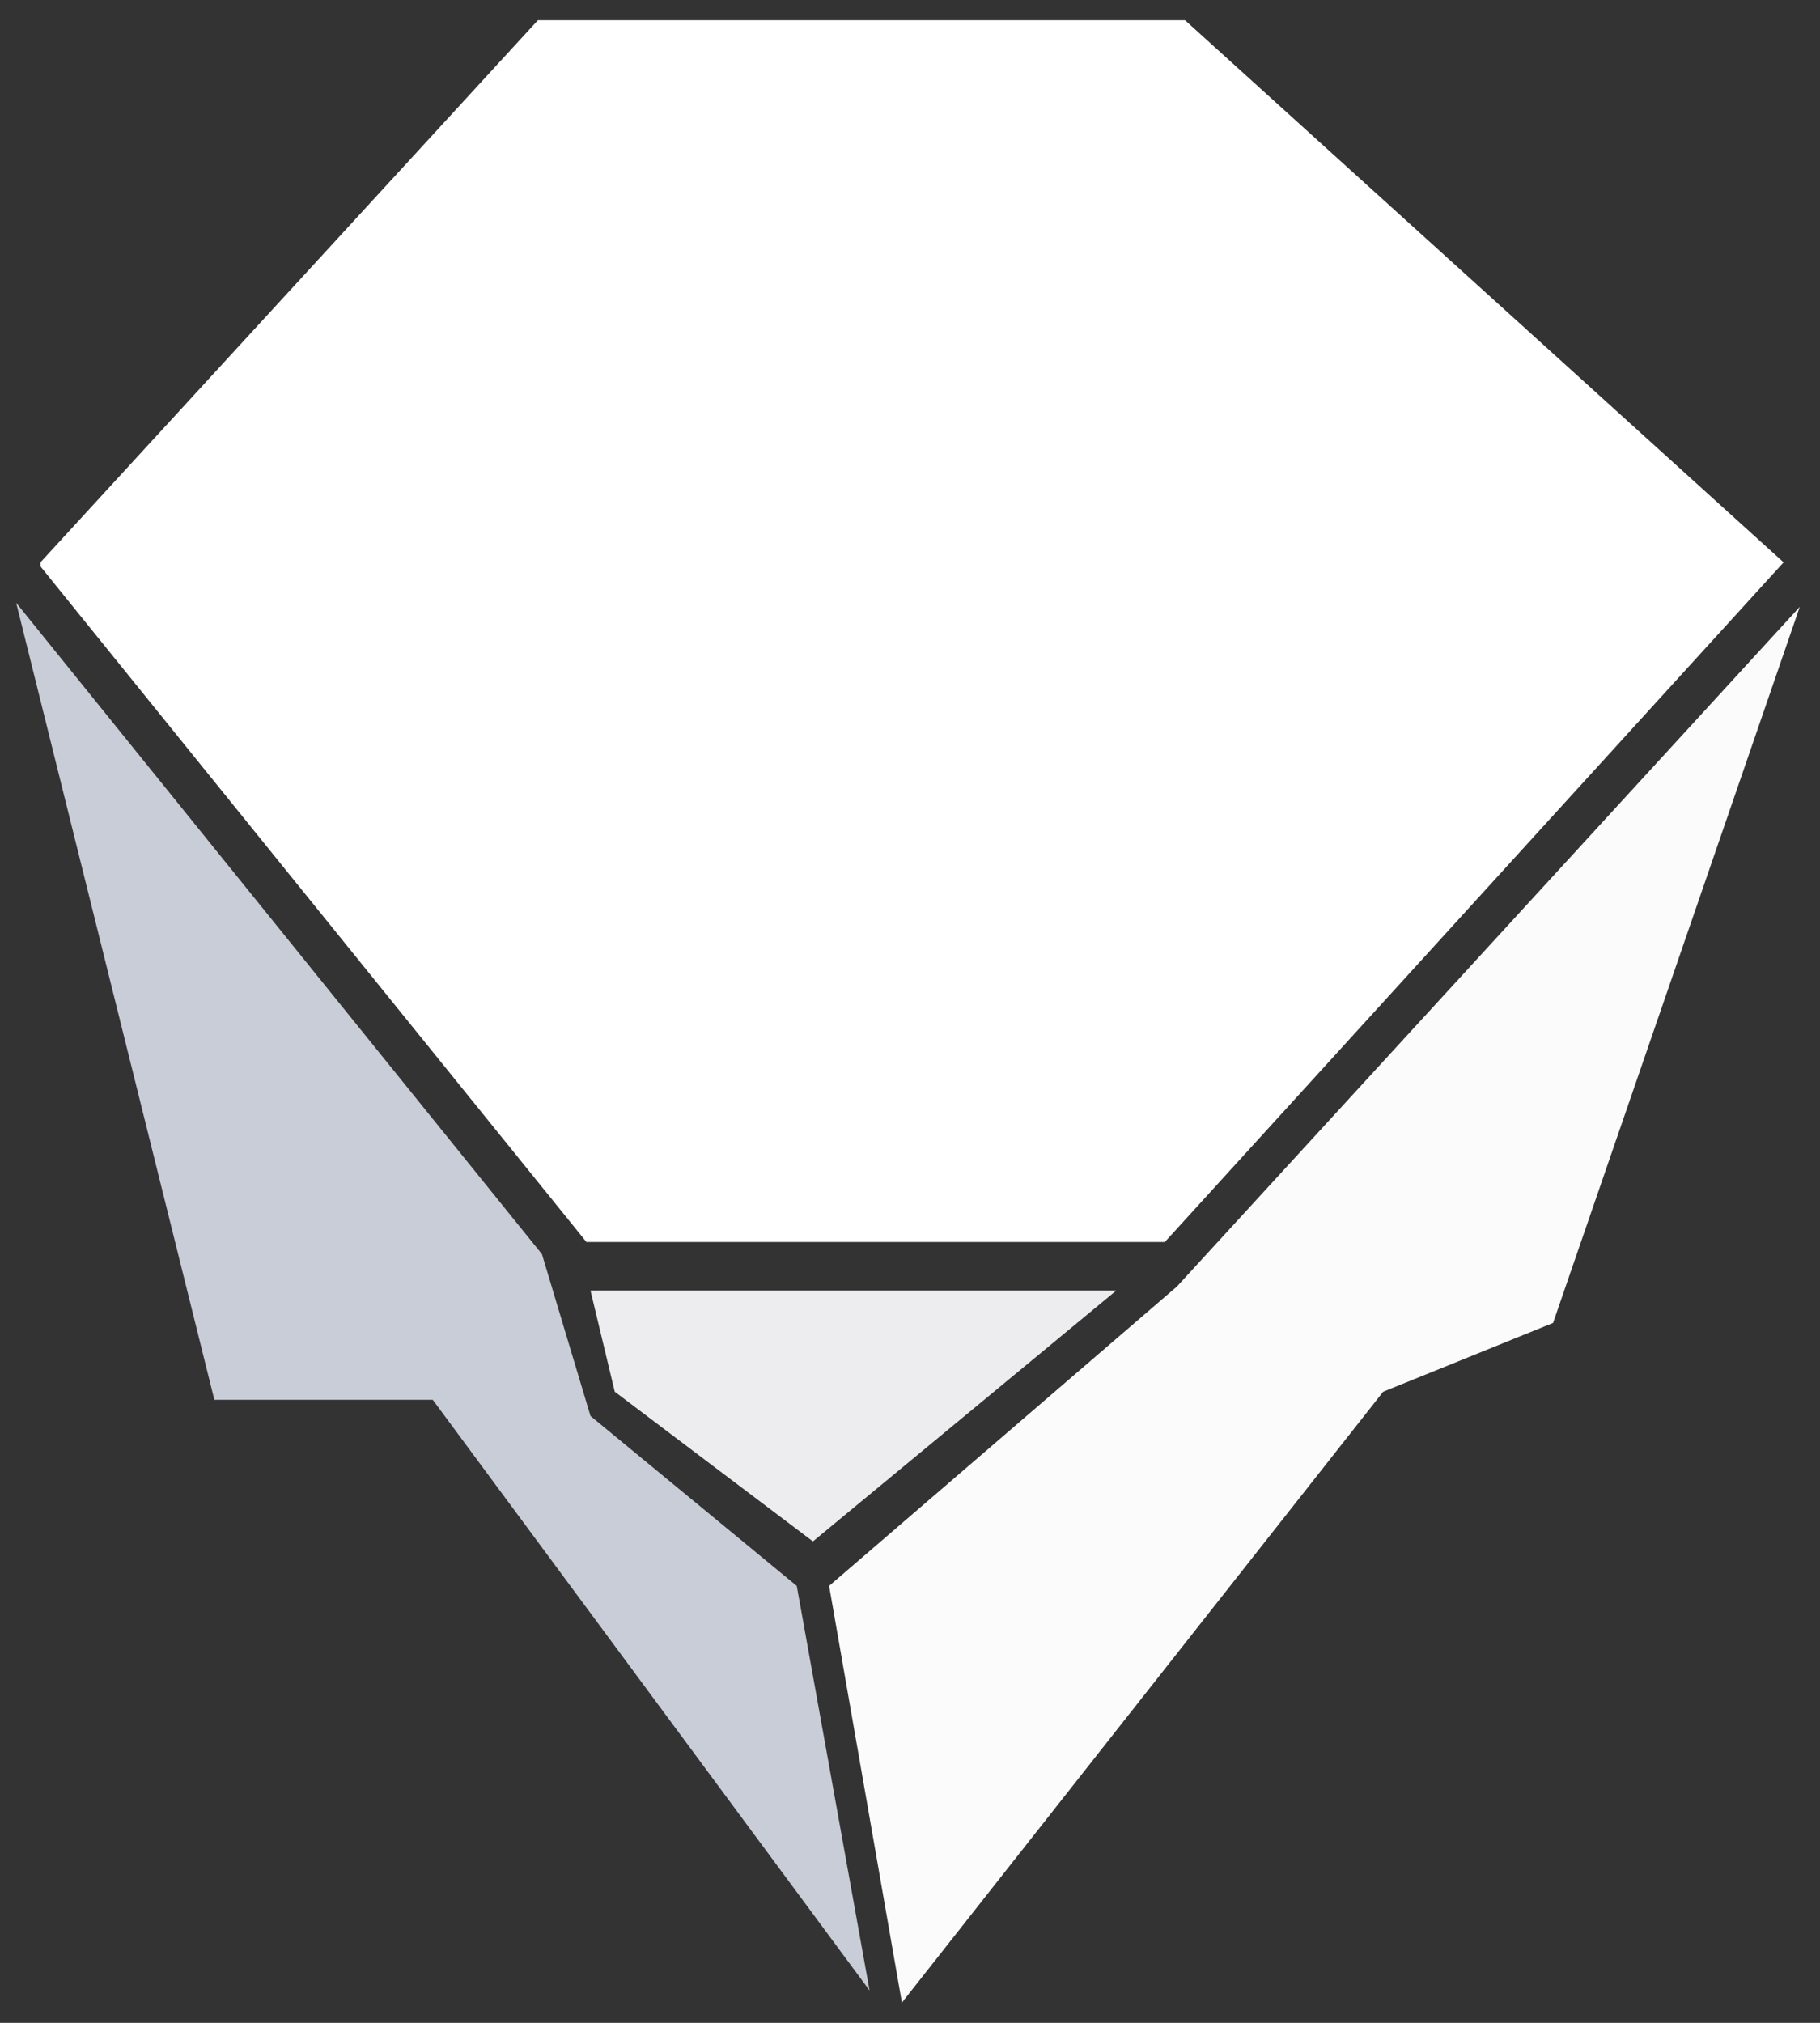 <?xml version="1.0" encoding="utf-8"?>
<!-- Generator: Adobe Illustrator 17.1.0, SVG Export Plug-In . SVG Version: 6.00 Build 0)  -->
<!DOCTYPE svg PUBLIC "-//W3C//DTD SVG 1.1//EN" "http://www.w3.org/Graphics/SVG/1.1/DTD/svg11.dtd">
<svg version="1.1" id="Capa_1" xmlns="http://www.w3.org/2000/svg" xmlns:xlink="http://www.w3.org/1999/xlink" x="0px" y="0px"
	 viewBox="0 0 45 50" enable-background="new 0 0 45 50" xml:space="preserve">
<rect x="0" y="0" width="45" height="50" fill="#333333" stroke="none"/>
<g>
	<polygon fill="#C9CDD7" points="14.6,35 13.4,31 0.4,14.9 5.3,34.6 10.7,34.6 21.5,49.2 19.7,39.2 	"/>
	<polygon fill="#EDEDEF" points="20.1,38.1 27.6,31.9 14.6,31.9 15.2,34.4 	"/>
	<polygon fill="#FCFBFB" points="20.5,39.2 22.3,49.5 34.2,34.4 38.4,32.7 44.5,15 29.1,31.8 	"/>
	<path fill="#FFFFFF" d="M44.1,13.9L29.3,0.5h-16L1,13.9L1,14l13.5,16.7h14.3L44.1,13.9L44.1,13.9z"/>
</g>
</svg>
